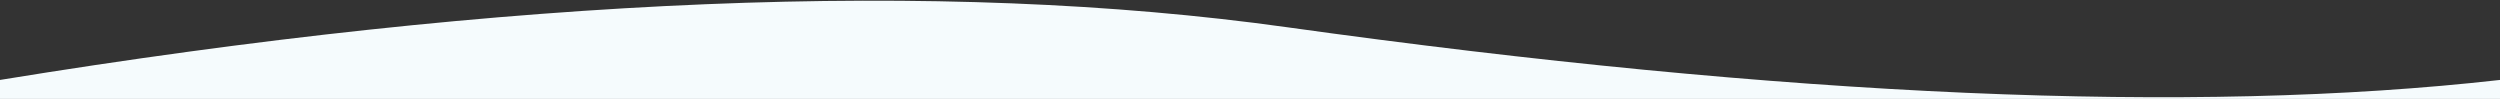 <?xml version="1.0" encoding="UTF-8"?>
<svg viewBox="0 0 1440 57" version="1.1" xmlns="http://www.w3.org/2000/svg" xmlns:xlink="http://www.w3.org/1999/xlink">
    <rect x="0" y="0" width="1440" height="57" fill="#333333" stroke="none"/>
    <g id="bit.Development" stroke="none" stroke-width="1" fill="none" fill-rule="evenodd" transform="translate(0, -503)">
        <path d="M4.47641924e-13,549.047 C295.021,501.02 542.063,490.89 741.128,518.657 C1029.86,558.931 1262.818,569.061 1440,549.047 L1440,560 L4.47641924e-13,560 L4.47641924e-13,549.047 Z" fill="#F5FBFD"></path>
    </g>
</svg>
